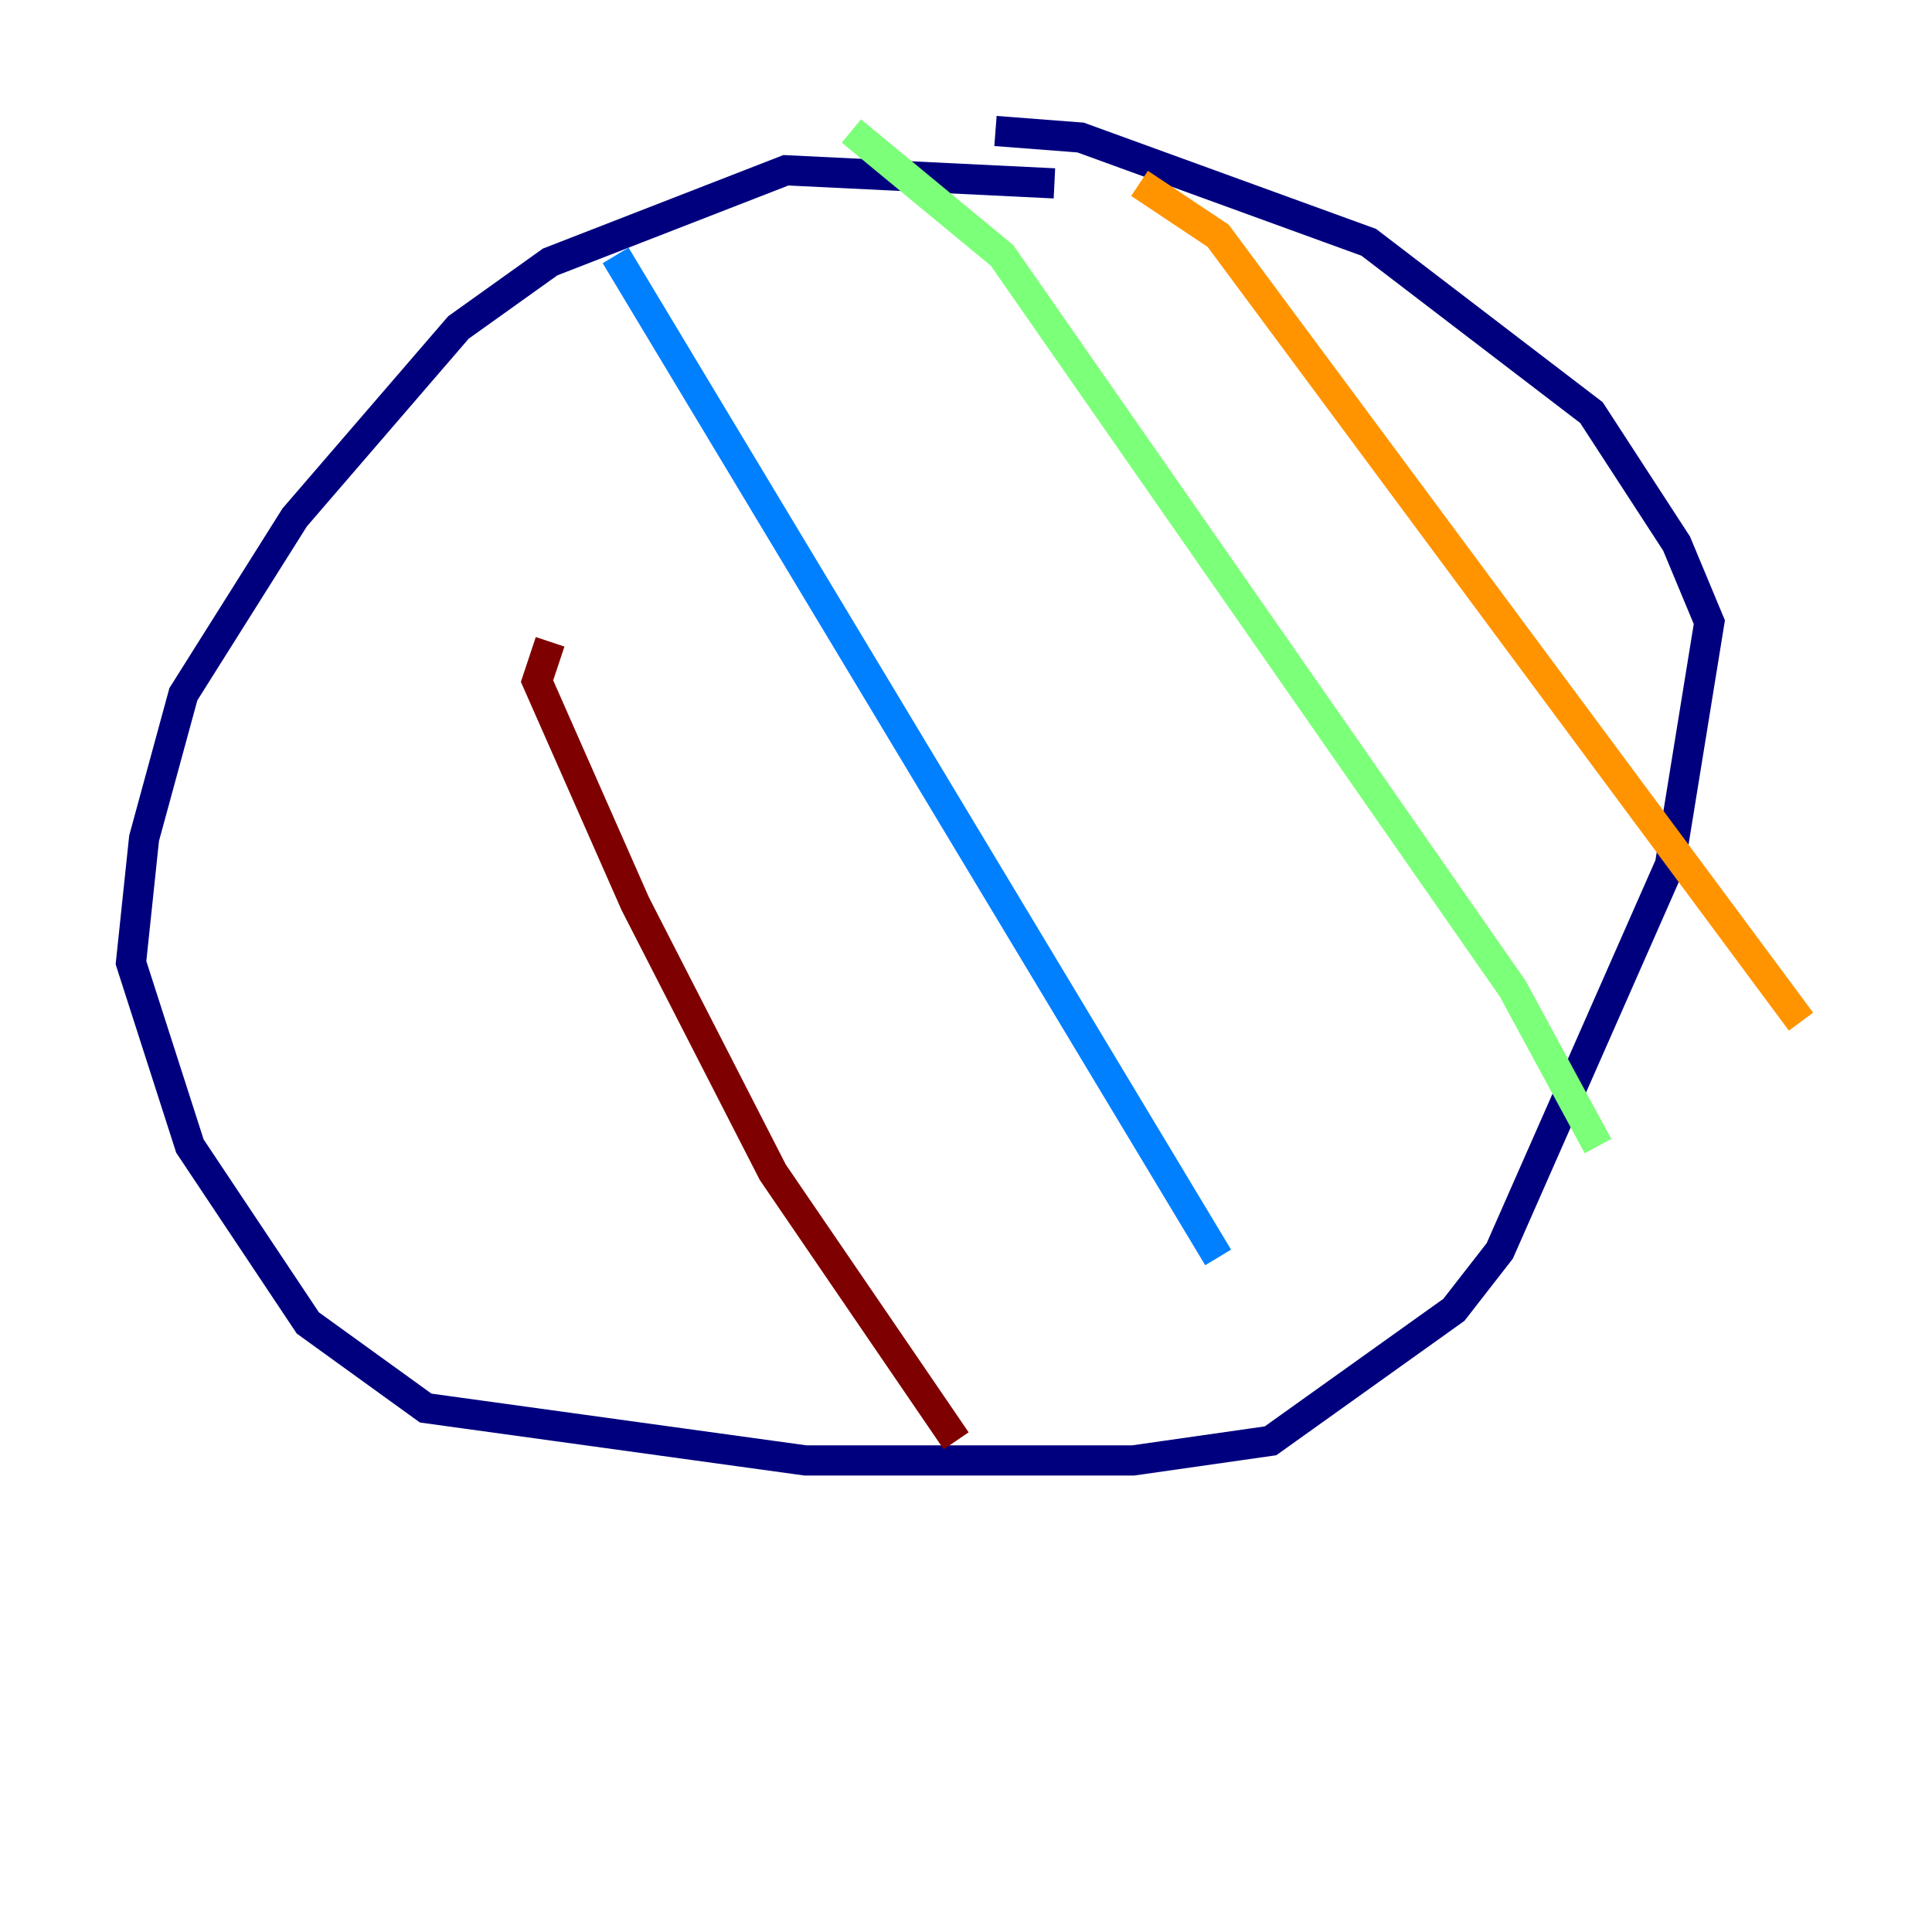 <?xml version="1.0" encoding="utf-8" ?>
<svg baseProfile="tiny" height="128" version="1.2" viewBox="0,0,128,128" width="128" xmlns="http://www.w3.org/2000/svg" xmlns:ev="http://www.w3.org/2001/xml-events" xmlns:xlink="http://www.w3.org/1999/xlink"><defs /><polyline fill="none" points="69.858,12.149 52.068,11.281 36.447,17.356 30.373,21.695 19.525,34.278 12.149,45.993 9.546,55.539 8.678,63.783 12.583,75.932 20.393,87.647 28.203,93.288 53.37,96.759 75.064,96.759 84.176,95.458 96.325,86.78 99.363,82.875 110.644,57.275 113.248,41.22 111.078,36.014 105.437,27.336 90.685,16.054 71.593,9.112 65.953,8.678" stroke="#00007f" stroke-width="2" /><polyline fill="none" points="40.786,16.922 80.705,83.308" stroke="#0080ff" stroke-width="2" /><polyline fill="none" points="56.407,8.678 66.386,16.922 100.231,65.519 105.871,75.932" stroke="#7cff79" stroke-width="2" /><polyline fill="none" points="75.498,12.149 80.705,15.62 119.322,67.688" stroke="#ff9400" stroke-width="2" /><polyline fill="none" points="36.447,42.522 35.58,45.125 42.088,59.878 51.2,77.668 63.349,95.458" stroke="#7f0000" stroke-width="2" /></svg>
